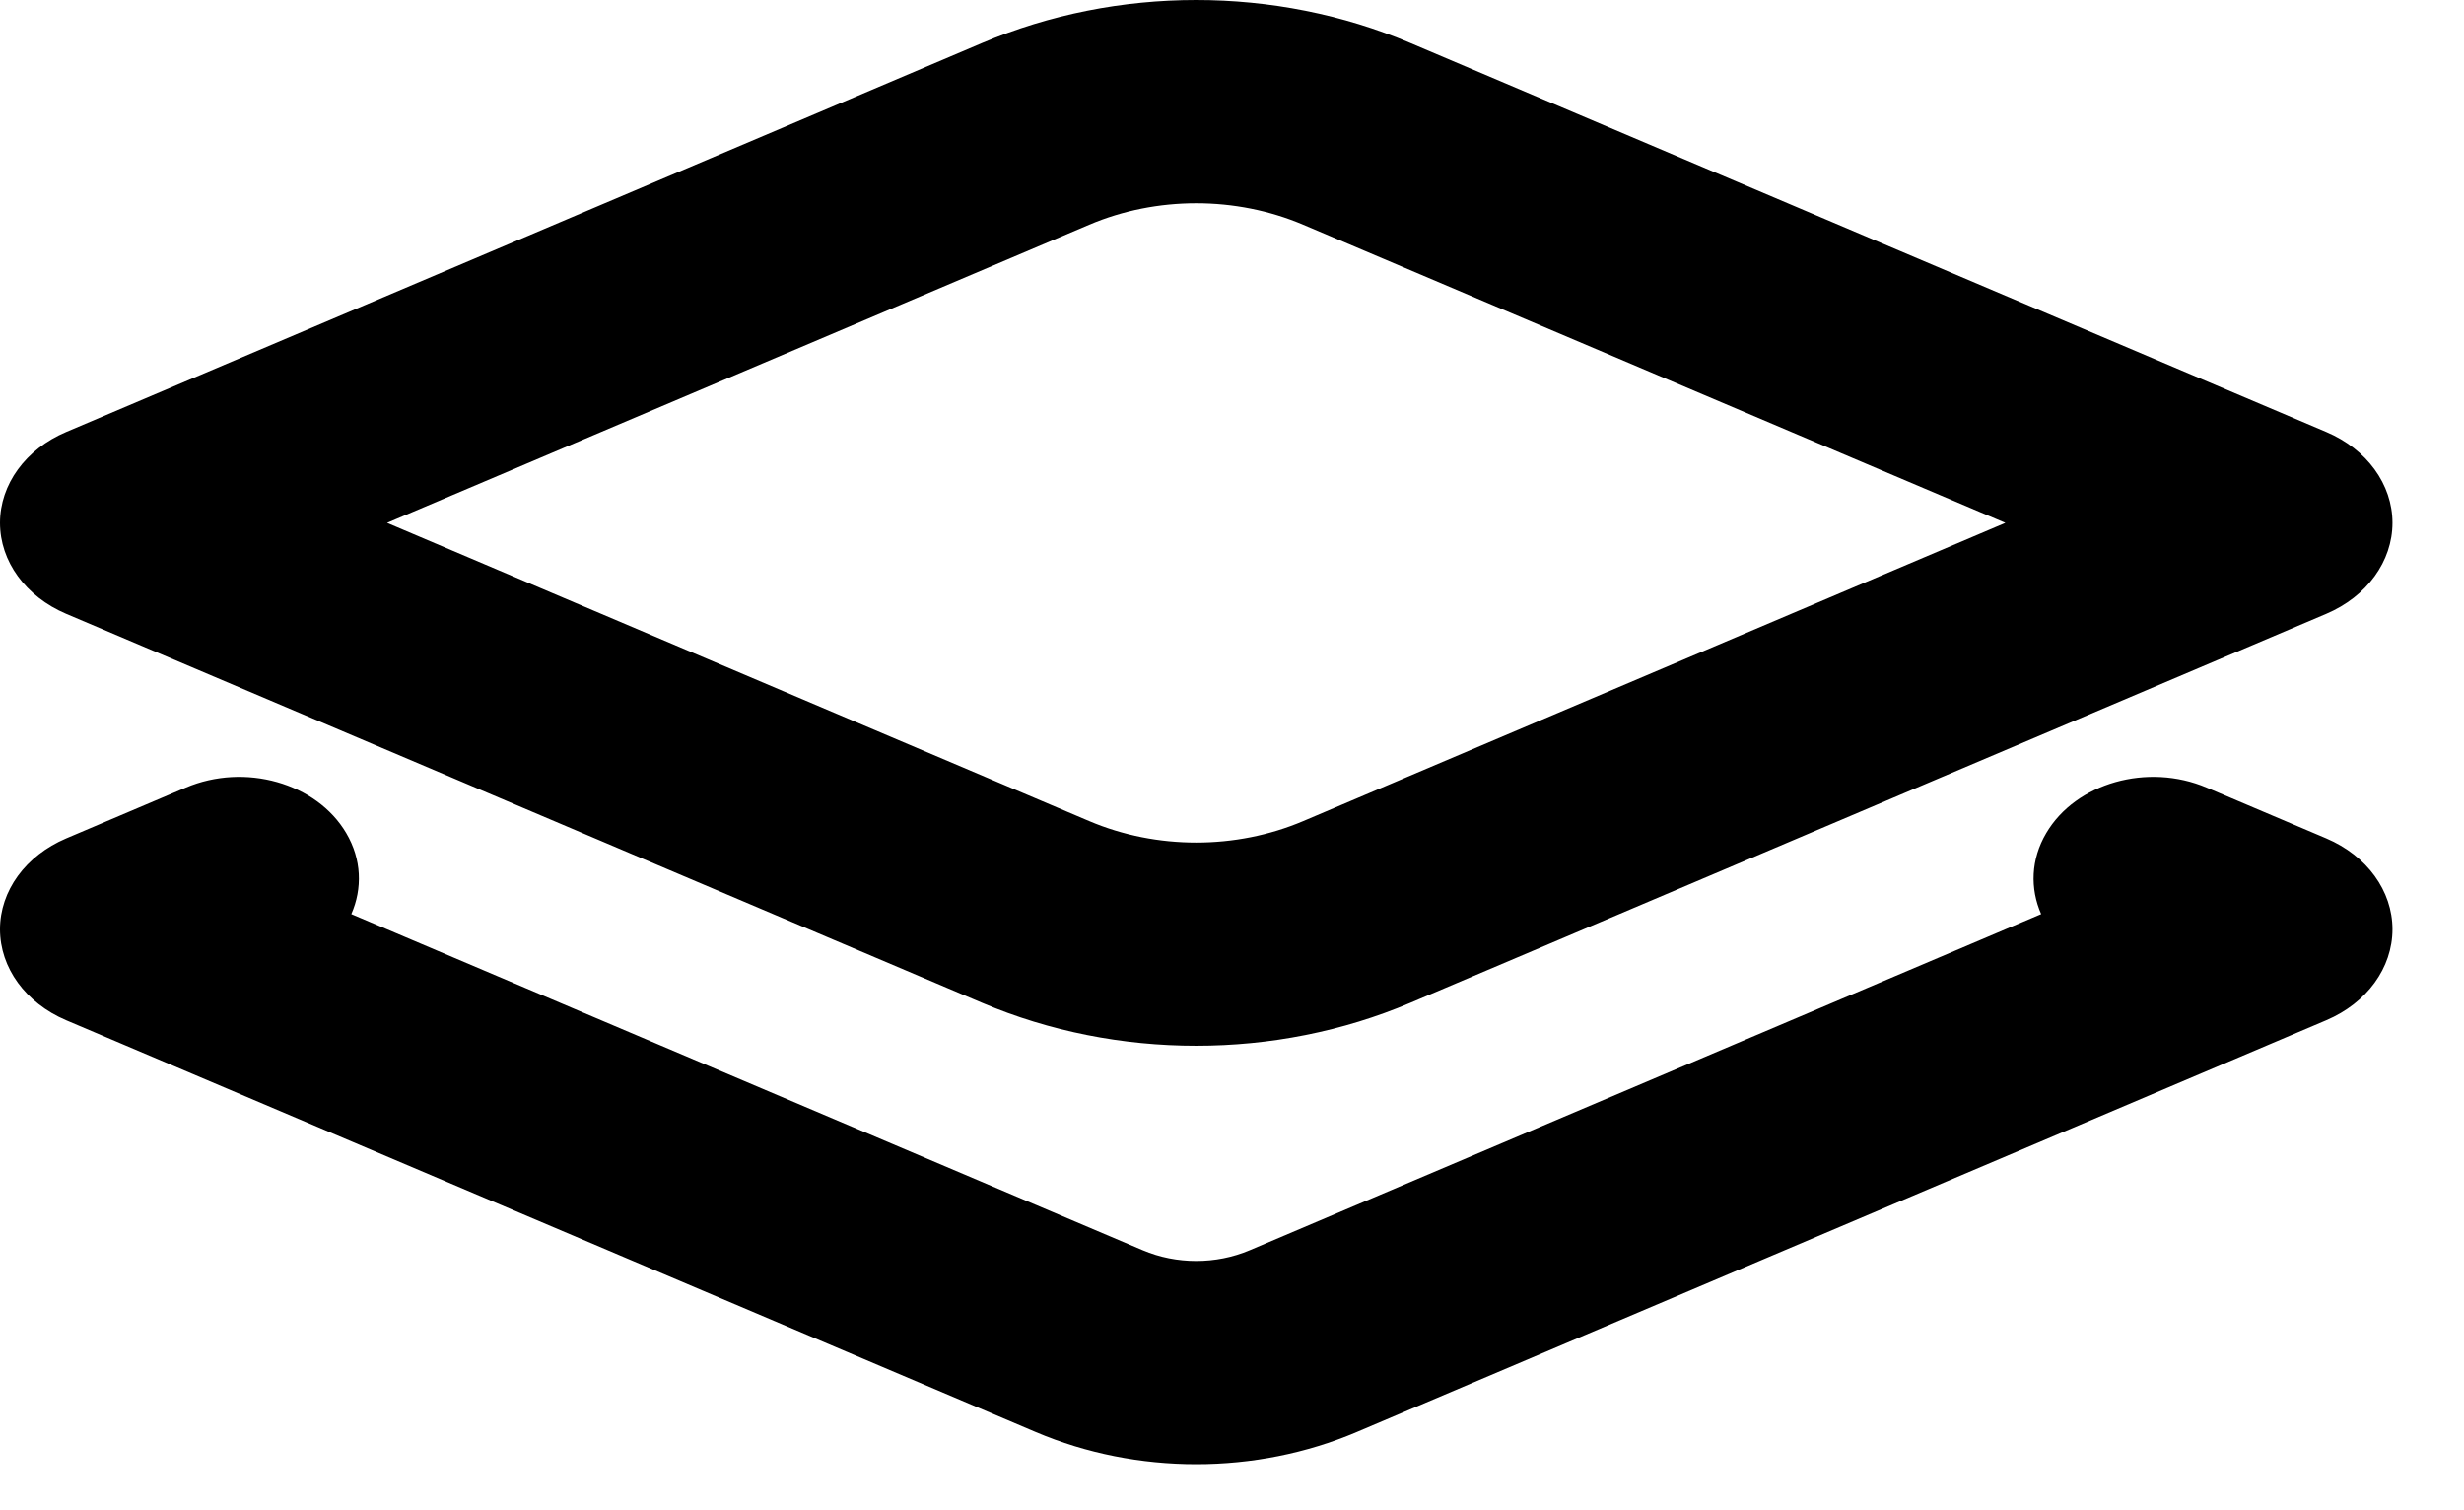 <svg width="31" height="19" viewBox="0 0 31 19" fill="none" xmlns="http://www.w3.org/2000/svg">
<path fill-rule="evenodd" clip-rule="evenodd" d="M16.396 2.827C15.549 2.467 14.551 2.467 13.704 2.827L4.87 6.578L13.704 10.33C14.551 10.69 15.549 10.69 16.396 10.33L25.23 6.578L16.396 2.827ZM12.358 0.54C14.053 -0.18 16.047 -0.18 17.742 0.54L29.268 5.435C29.778 5.651 30.1 6.094 30.1 6.578C30.1 7.062 29.778 7.505 29.268 7.722L17.742 12.617C16.047 13.336 14.053 13.336 12.358 12.617L0.832 7.722C0.322 7.505 0 7.062 0 6.578C0 6.094 0.322 5.651 0.832 5.435L12.358 0.54ZM4.42 11.5C4.561 11.179 4.551 10.811 4.356 10.481C3.984 9.849 3.08 9.593 2.337 9.909L0.832 10.548C0.322 10.765 0 11.207 0 11.691C0 12.176 0.322 12.618 0.832 12.835L13.031 18.016C14.302 18.556 15.798 18.556 17.069 18.016L29.268 12.835C29.778 12.618 30.1 12.176 30.1 11.691C30.1 11.207 29.778 10.765 29.268 10.548L27.763 9.909C27.02 9.593 26.116 9.849 25.744 10.481C25.549 10.811 25.539 11.179 25.68 11.5L15.723 15.729C15.299 15.909 14.801 15.909 14.377 15.729L4.42 11.5Z" fill="black"/>
</svg>
